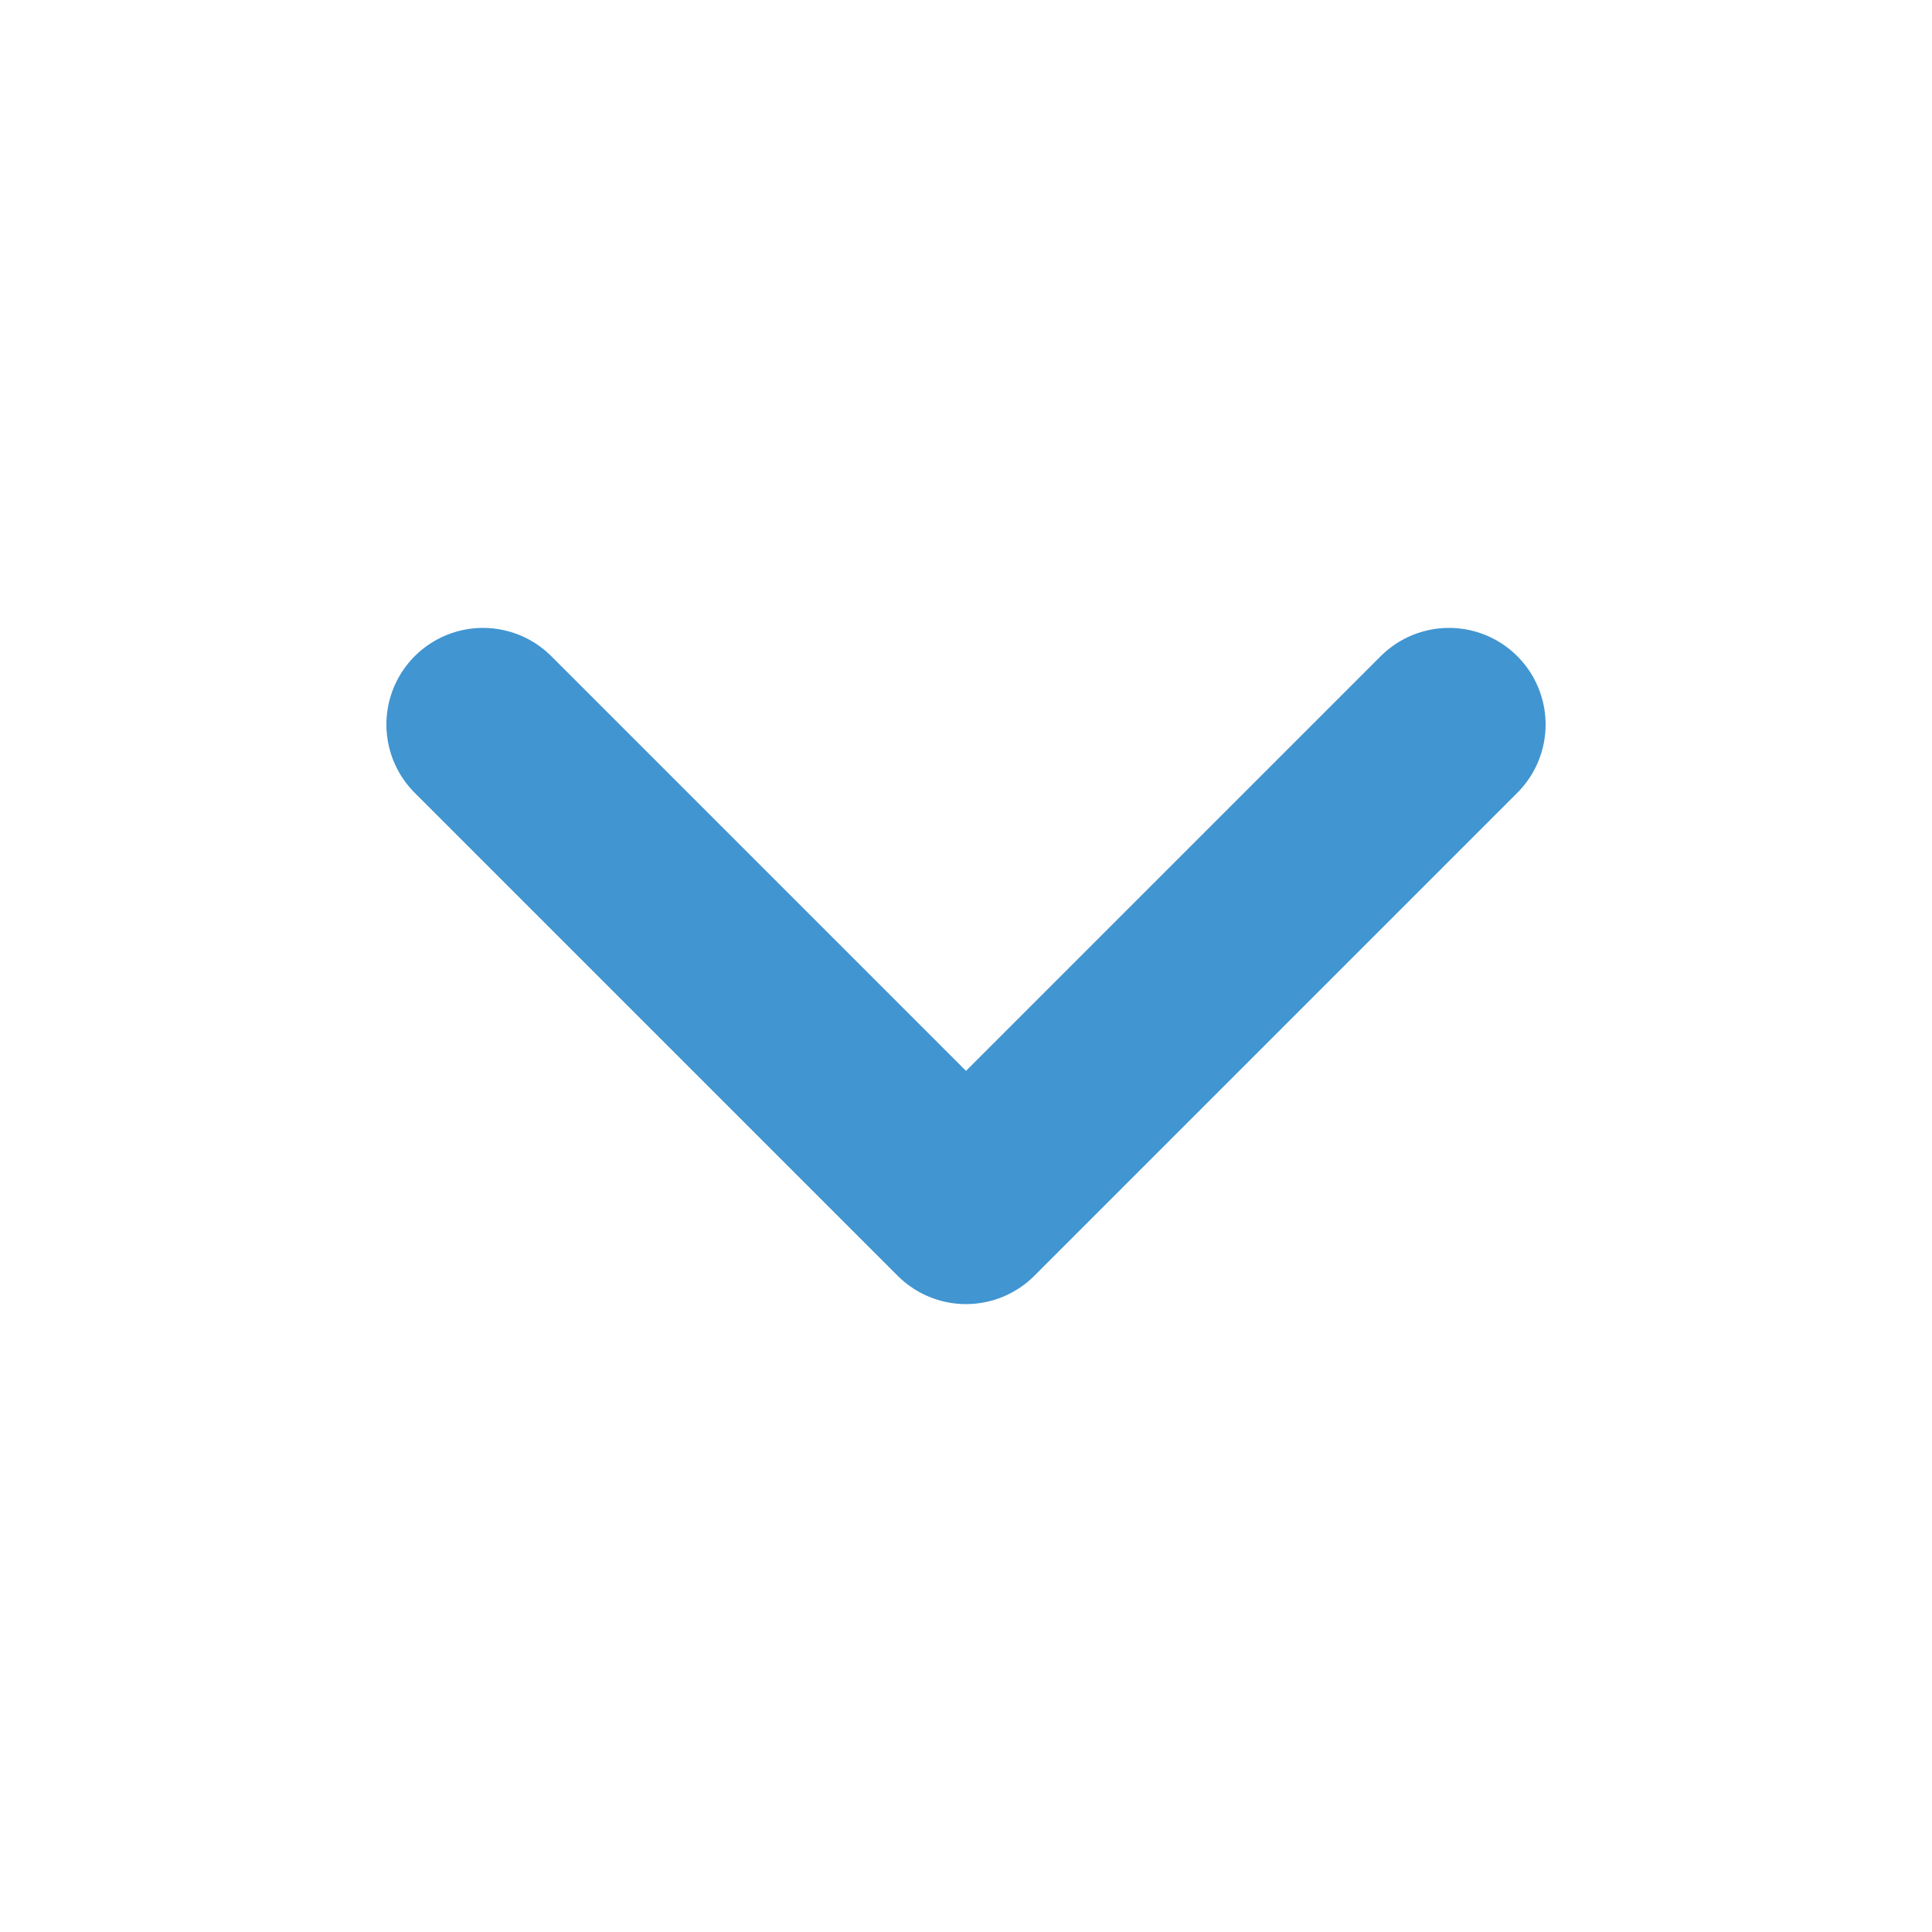 <svg width="20" height="20" viewBox="0 0 20 20" fill="none" xmlns="http://www.w3.org/2000/svg">
<g id="chevron-down" clip-path="url(#clip0_1_4925)">
<path id="Vector" d="M5 7.5L10 12.5L15 7.5" stroke="#4195D1" stroke-width="2" stroke-linecap="round" stroke-linejoin="round"/>
</g>
<defs>
<clipPath id="clip0_1_4925">
<rect width="20" height="20" fill="white"/>
</clipPath>
</defs>
</svg>
